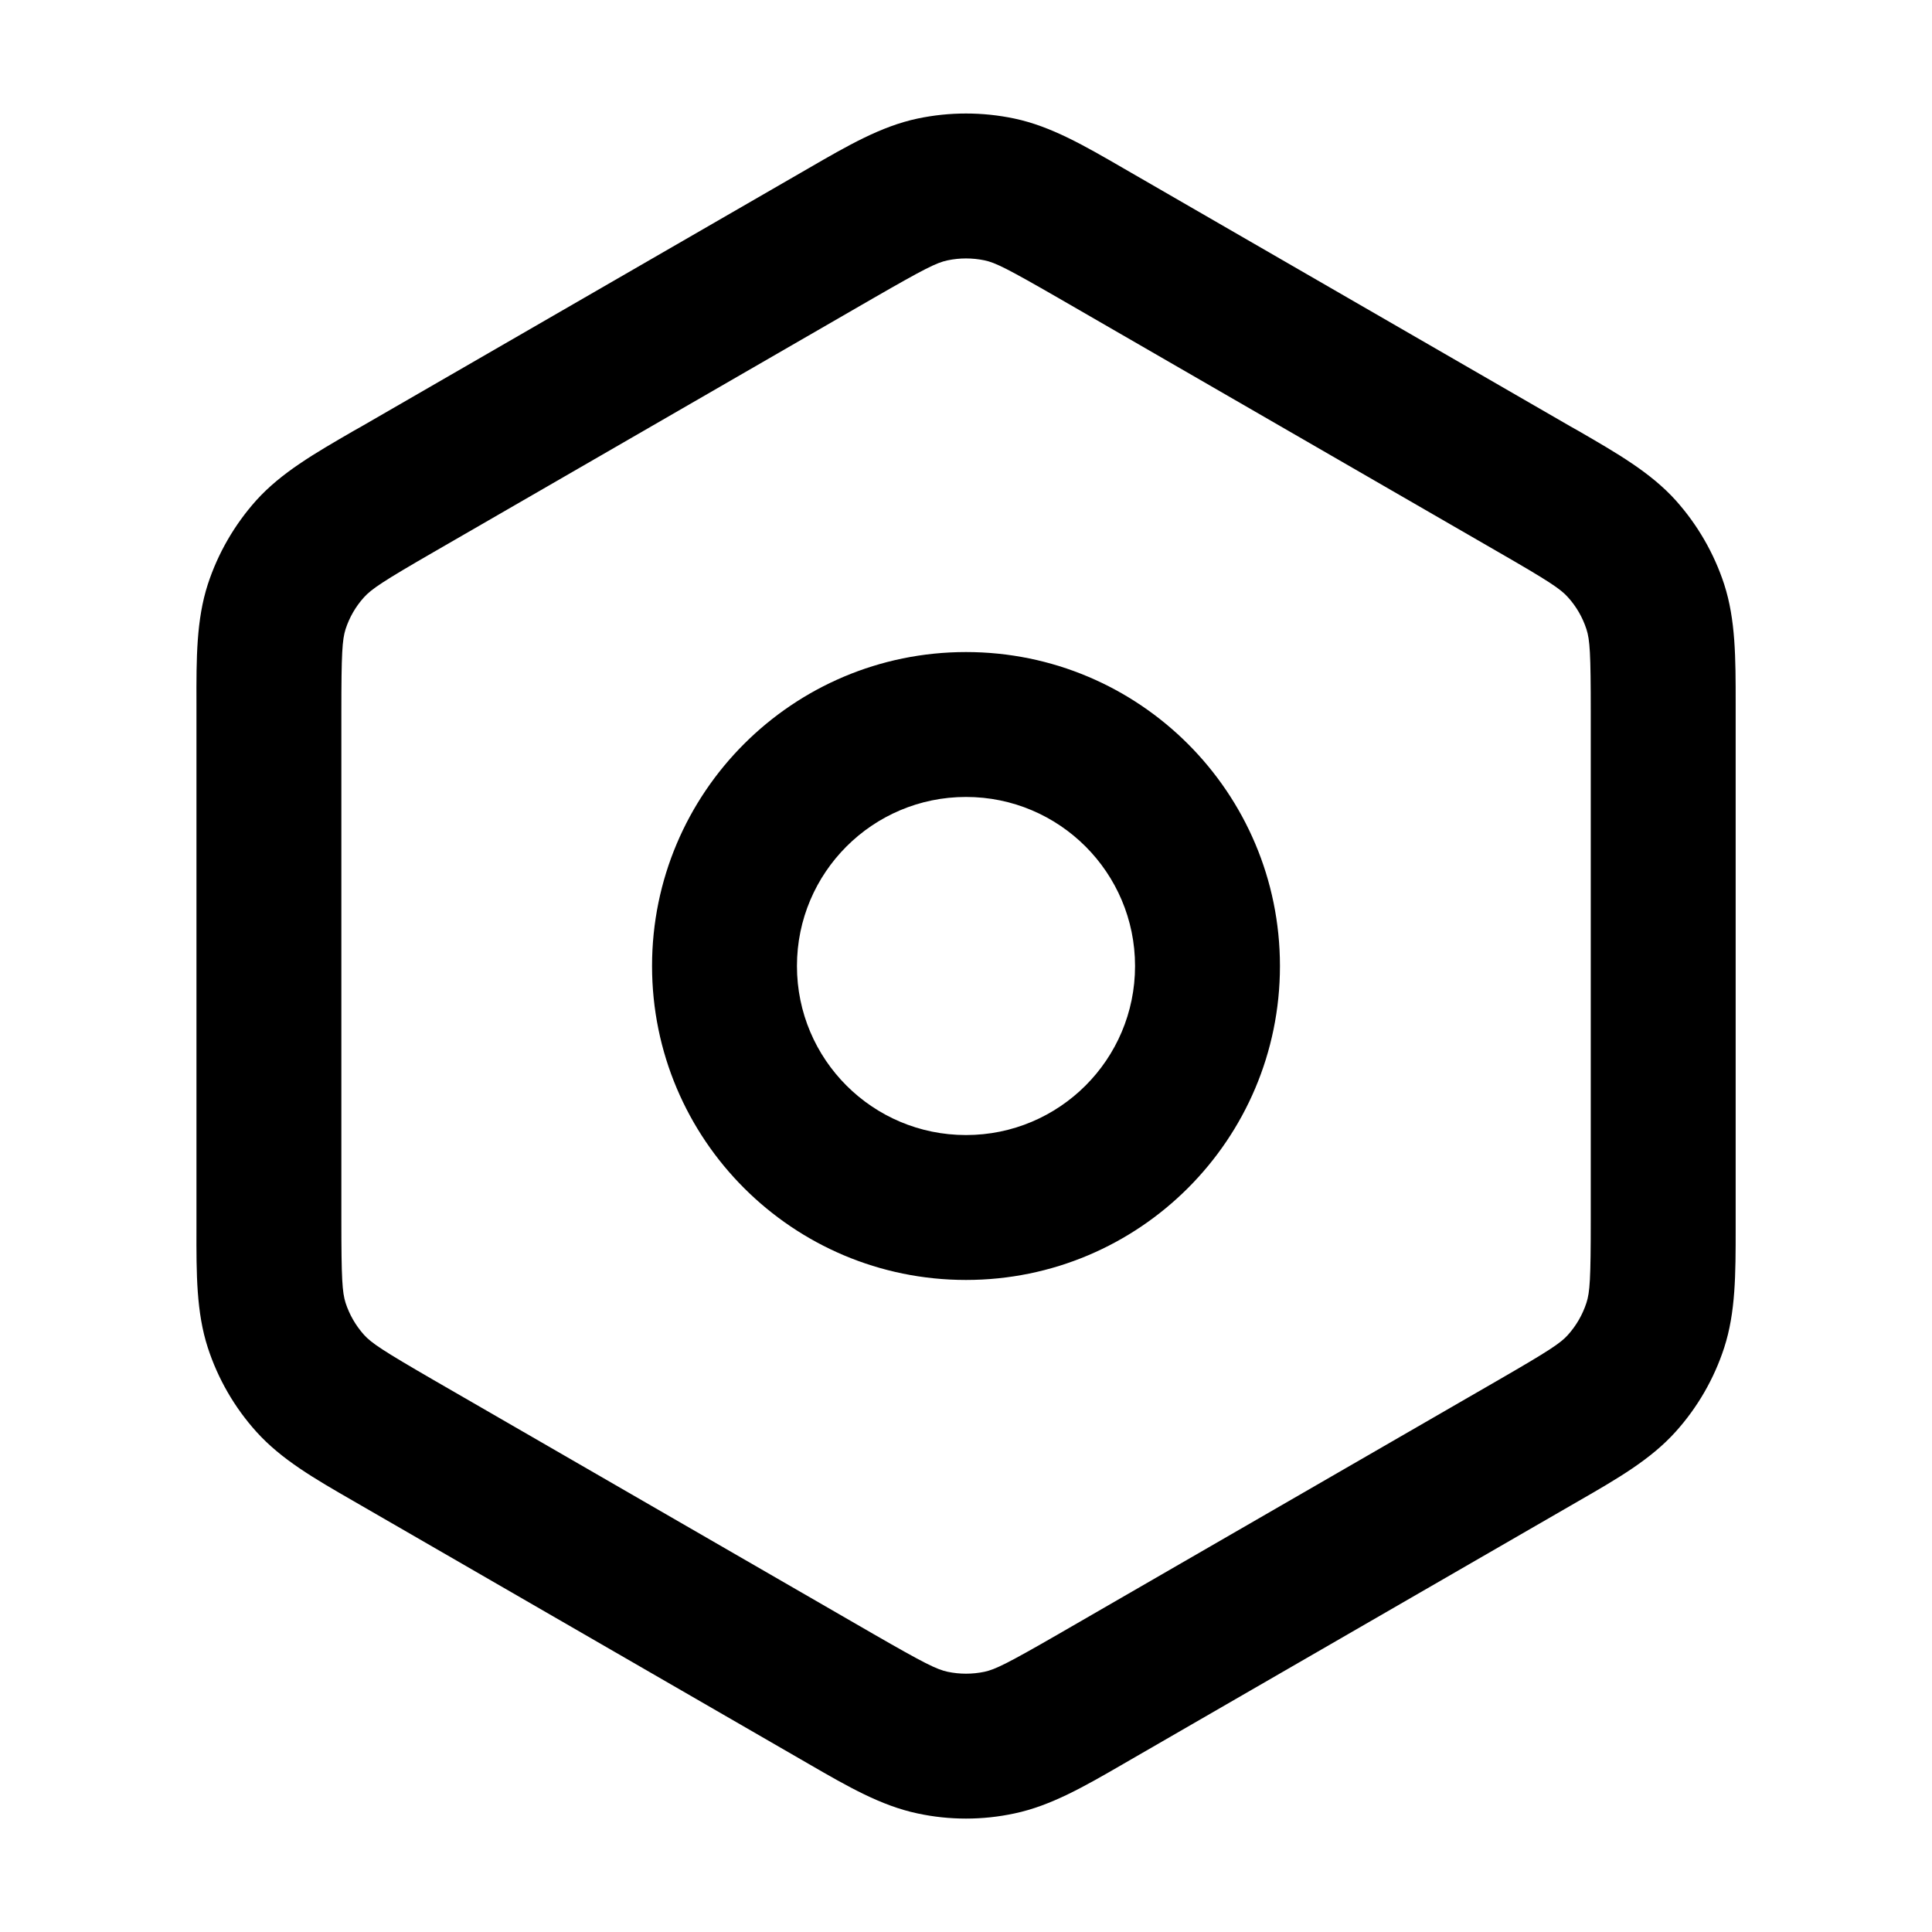 <svg fill="none" width="18" height="18" viewBox="0 0 16 16" style="min-width: 18px; min-height: 18px; color: currentcolor;"><g id="settings">
<path id="Vector" fill-rule="evenodd" clip-rule="evenodd" d="M7.598 0.982C7.863 0.926 8.137 0.926 8.402 0.982C8.704 1.046 8.978 1.205 9.303 1.393C9.324 1.405 9.345 1.417 9.367 1.43L13.007 3.532C13.028 3.544 13.05 3.556 13.071 3.568C13.396 3.756 13.67 3.914 13.877 4.143C14.058 4.345 14.195 4.582 14.279 4.839C14.374 5.133 14.374 5.449 14.374 5.825C14.374 5.849 14.374 5.874 14.374 5.899V10.102C14.374 10.127 14.374 10.152 14.374 10.176C14.374 10.551 14.374 10.868 14.279 11.161C14.195 11.419 14.058 11.656 13.877 11.857C13.67 12.087 13.396 12.245 13.071 12.432C13.05 12.444 13.028 12.457 13.007 12.469L9.367 14.571C9.345 14.583 9.324 14.596 9.303 14.608C8.978 14.796 8.704 14.954 8.402 15.018C8.137 15.075 7.863 15.075 7.598 15.018C7.296 14.954 7.022 14.796 6.697 14.608C6.676 14.596 6.655 14.583 6.633 14.571L2.993 12.469C2.972 12.457 2.95 12.444 2.929 12.432C2.604 12.245 2.33 12.087 2.123 11.857C1.942 11.656 1.805 11.419 1.721 11.161C1.626 10.868 1.626 10.551 1.627 10.176C1.627 10.152 1.627 10.127 1.627 10.102V5.899C1.627 5.874 1.627 5.849 1.627 5.825C1.626 5.449 1.626 5.133 1.721 4.839C1.805 4.582 1.942 4.345 2.123 4.143C2.33 3.914 2.604 3.756 2.929 3.568C2.95 3.556 2.972 3.544 2.993 3.532L6.633 1.43C6.655 1.417 6.676 1.405 6.697 1.393C7.022 1.205 7.296 1.046 7.598 0.982ZM8.153 2.156C8.052 2.135 7.948 2.135 7.848 2.156C7.756 2.175 7.657 2.225 7.233 2.469L3.593 4.571C3.17 4.815 3.078 4.877 3.015 4.946C2.946 5.022 2.894 5.112 2.862 5.21C2.834 5.299 2.827 5.41 2.827 5.899V10.102C2.827 10.591 2.834 10.701 2.862 10.79C2.894 10.888 2.946 10.978 3.015 11.055C3.078 11.124 3.17 11.185 3.593 11.43L7.233 13.532C7.657 13.776 7.756 13.825 7.848 13.845C7.948 13.866 8.052 13.866 8.153 13.845C8.244 13.825 8.343 13.776 8.767 13.532L12.407 11.43C12.831 11.185 12.923 11.124 12.985 11.055C13.054 10.978 13.106 10.888 13.138 10.79C13.167 10.701 13.174 10.591 13.174 10.102V5.899C13.174 5.41 13.167 5.299 13.138 5.21C13.106 5.112 13.054 5.022 12.985 4.946C12.923 4.877 12.831 4.815 12.407 4.571L8.767 2.469C8.343 2.225 8.244 2.175 8.153 2.156ZM8 6.6C7.227 6.6 6.6 7.227 6.6 8C6.6 8.774 7.227 9.4 8 9.4C8.773 9.4 9.4 8.774 9.4 8C9.4 7.227 8.773 6.6 8 6.6ZM5.4 8C5.4 6.564 6.564 5.4 8 5.4C9.436 5.4 10.6 6.564 10.6 8C10.6 9.436 9.436 10.6 8 10.6C6.564 10.6 5.4 9.436 5.4 8Z" fill="currentColor"></path>
</g></svg>
